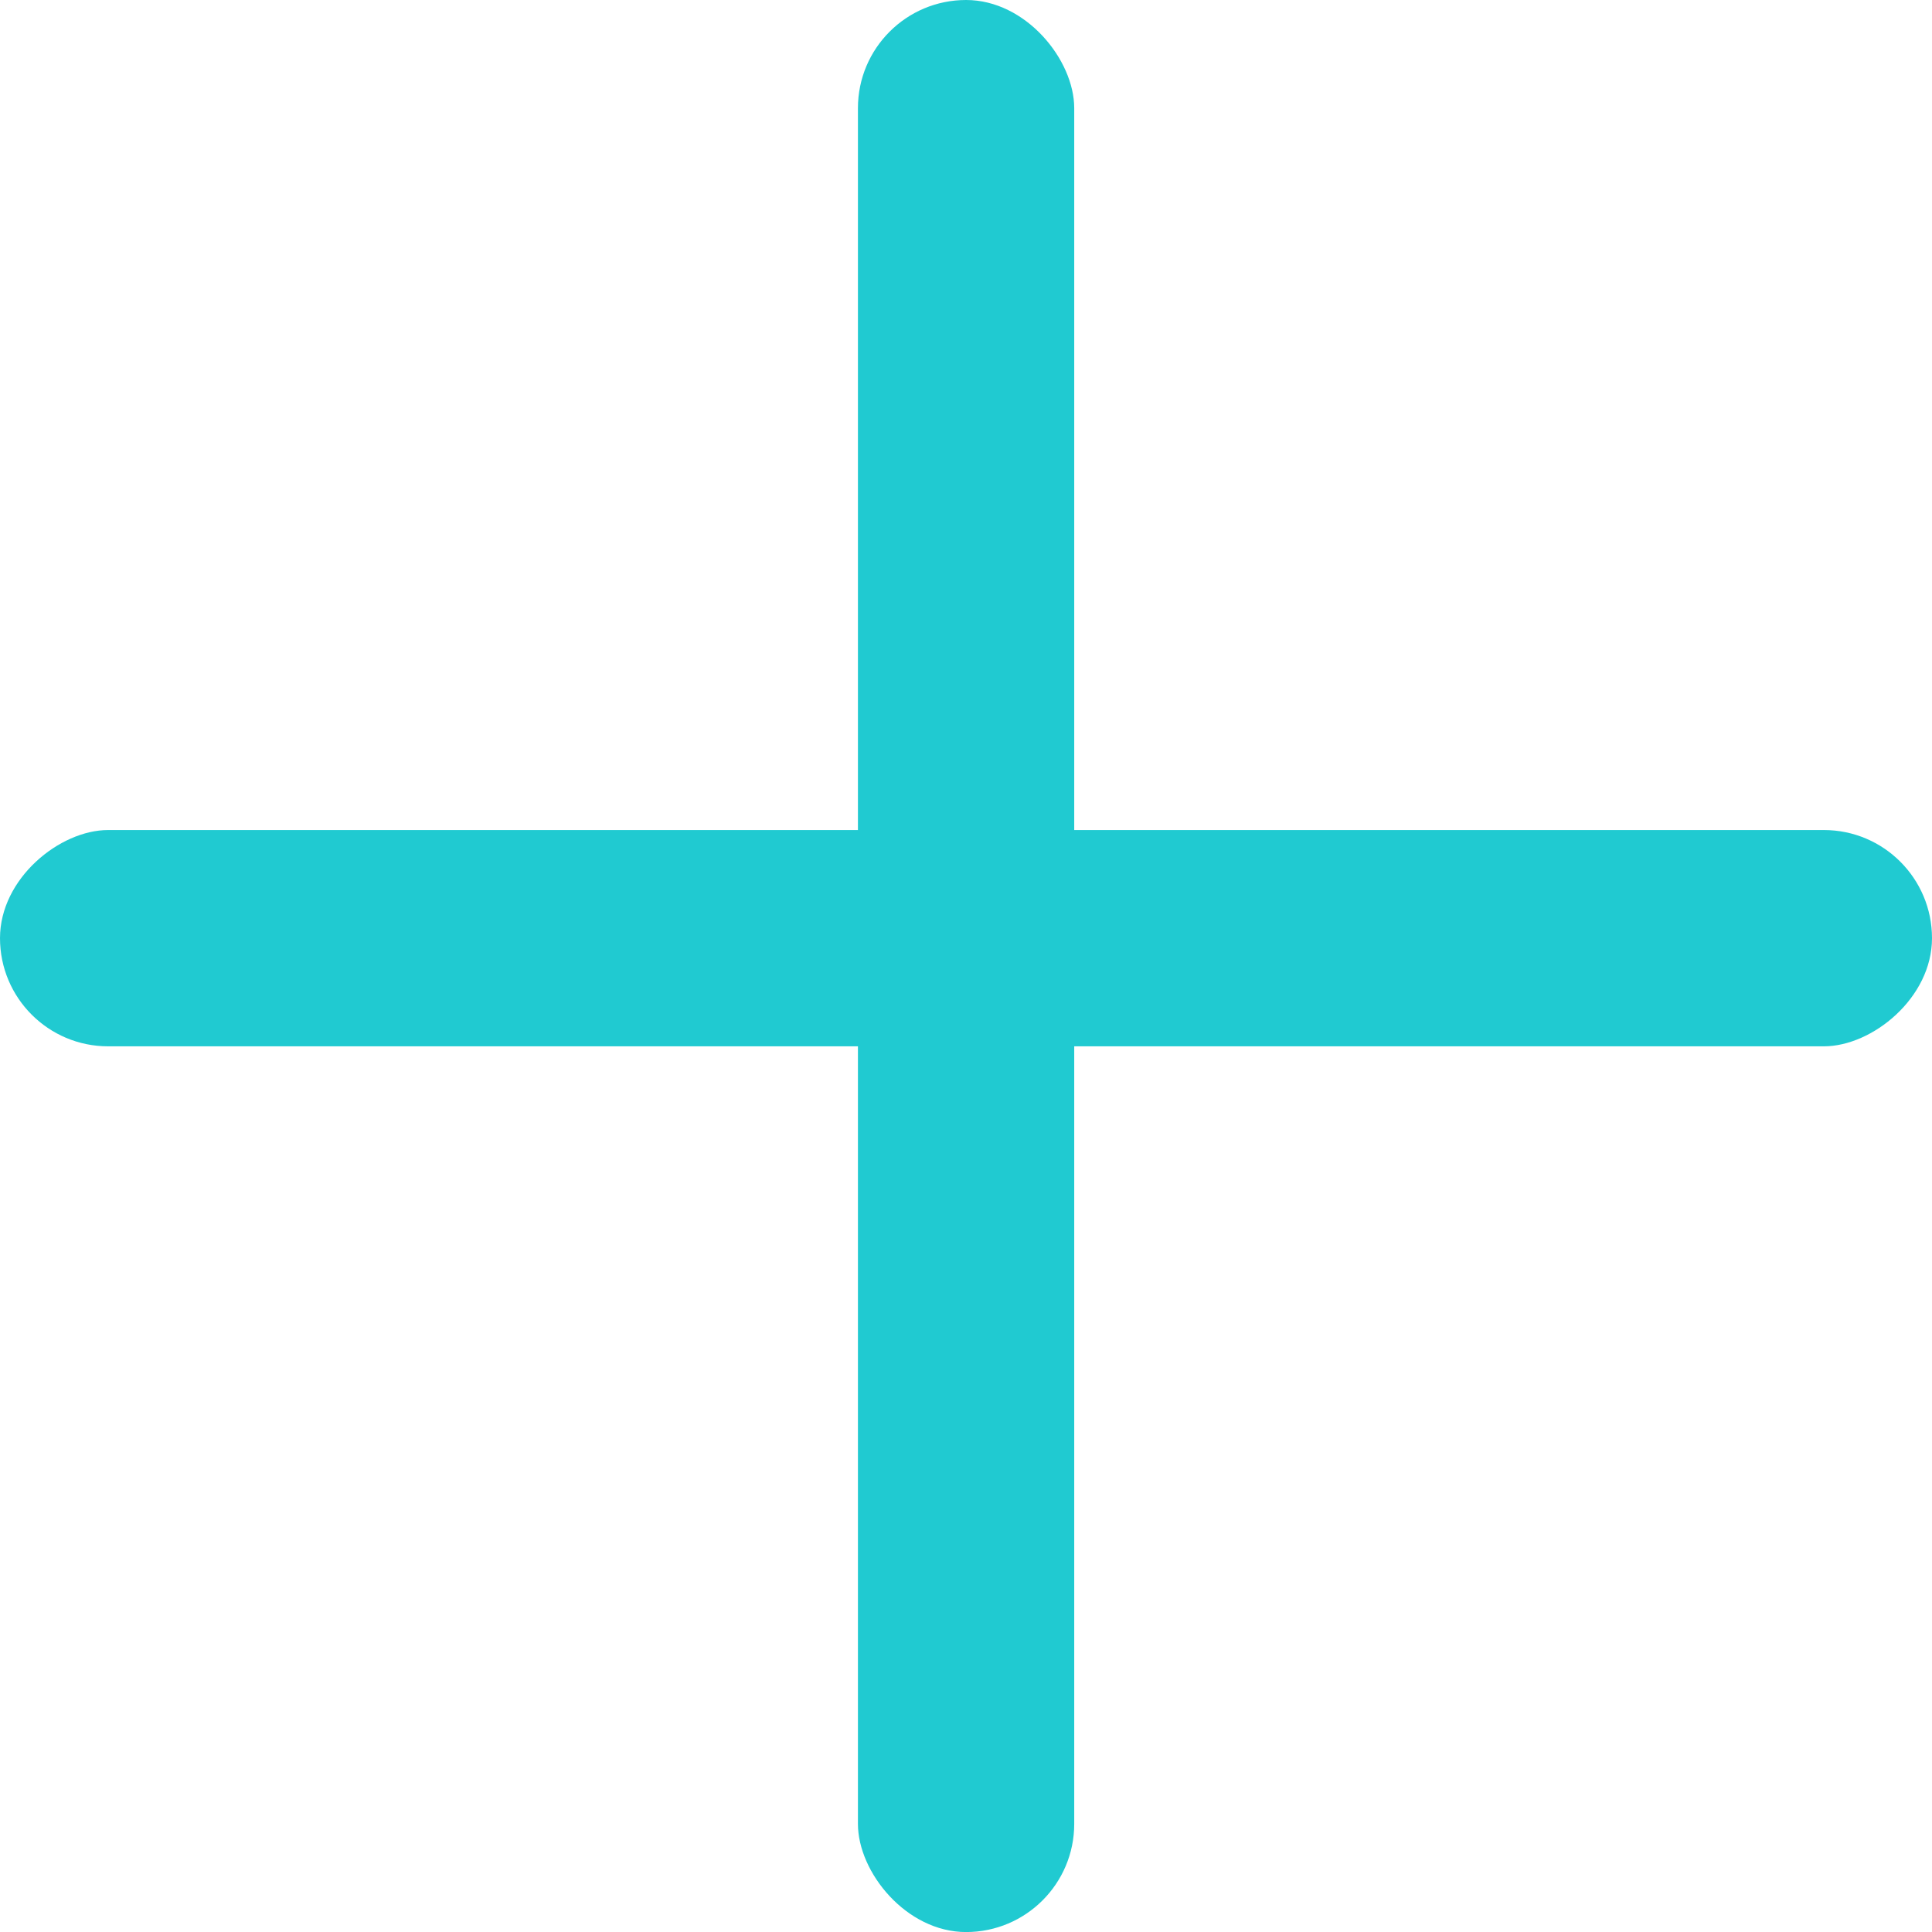 <svg xmlns="http://www.w3.org/2000/svg" width="35.729" height="35.73" viewBox="0 0 35.729 35.73">
  <g id="Group_8507" data-name="Group 8507" transform="translate(-1564.505 -854.534)">
    <rect id="Rectangle_2420" data-name="Rectangle 2420" width="4" height="35.73" rx="2" transform="translate(1580.371 854.534)" fill="#20cad1"/>
    <rect id="Rectangle_2421" data-name="Rectangle 2421" width="4" height="35.729" rx="2" transform="translate(1600.234 869.884) rotate(90)" fill="#20cad1"/>
  </g>
</svg>
